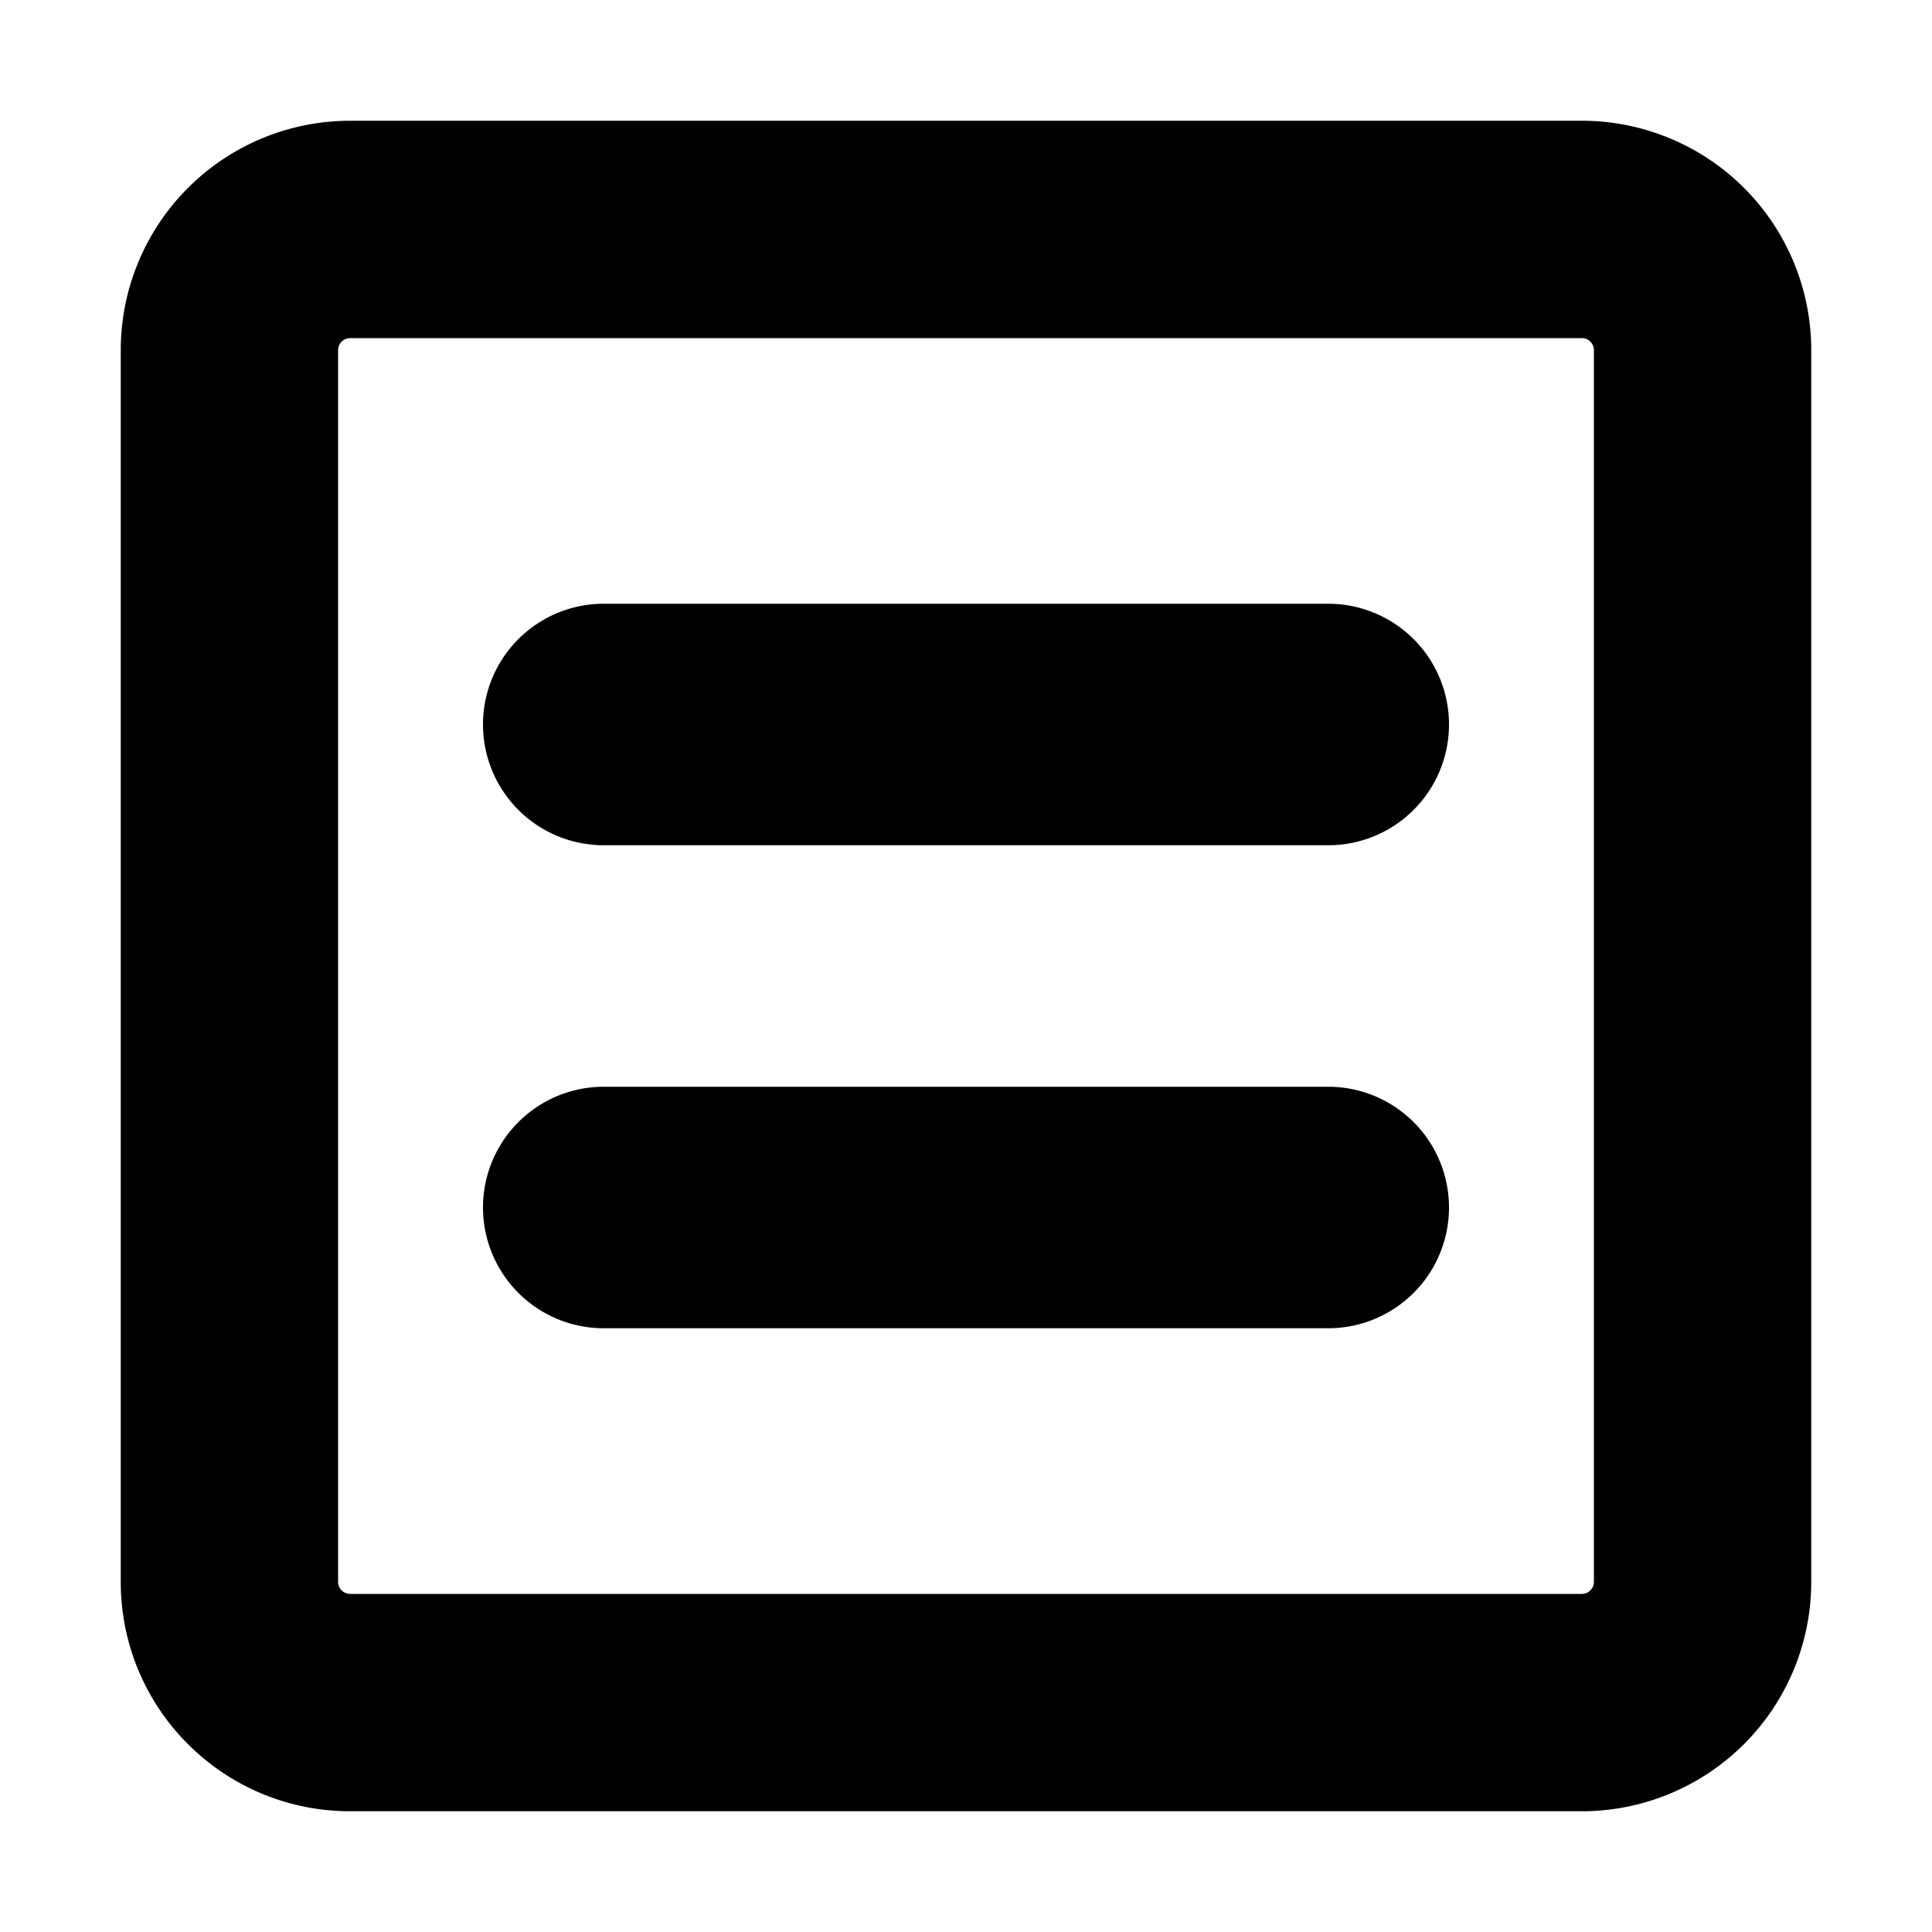 <svg xmlns="http://www.w3.org/2000/svg" viewBox="0 0 16 16" height="16" width="16" focusable="false" role="img" class="o-svg--scale-to-fill">
<path d="M15 2.9A1.9 1.9 0 0 0 13.1 1H2.9A1.9 1.9 0 0 0 1 2.9v10.2c0 1.05.85 1.9 1.9 1.9h10.2a1.9 1.9 0 0 0 1.9-1.9V2.9zm-1.8 10.2a.1.1 0 0 1-.1.1H2.9a.1.1 0 0 1-.1-.1V2.9a.1.1 0 0 1 .1-.1h10.2a.1.1 0 0 1 .1.1v10.2z"></path>
<path d="M11 9H5a1 1 0 1 0 0 2h6a1 1 0 0 0 0-2zm0-4H5a1 1 0 1 0 0 2h6a1 1 0 0 0 0-2z"></path>
</svg>